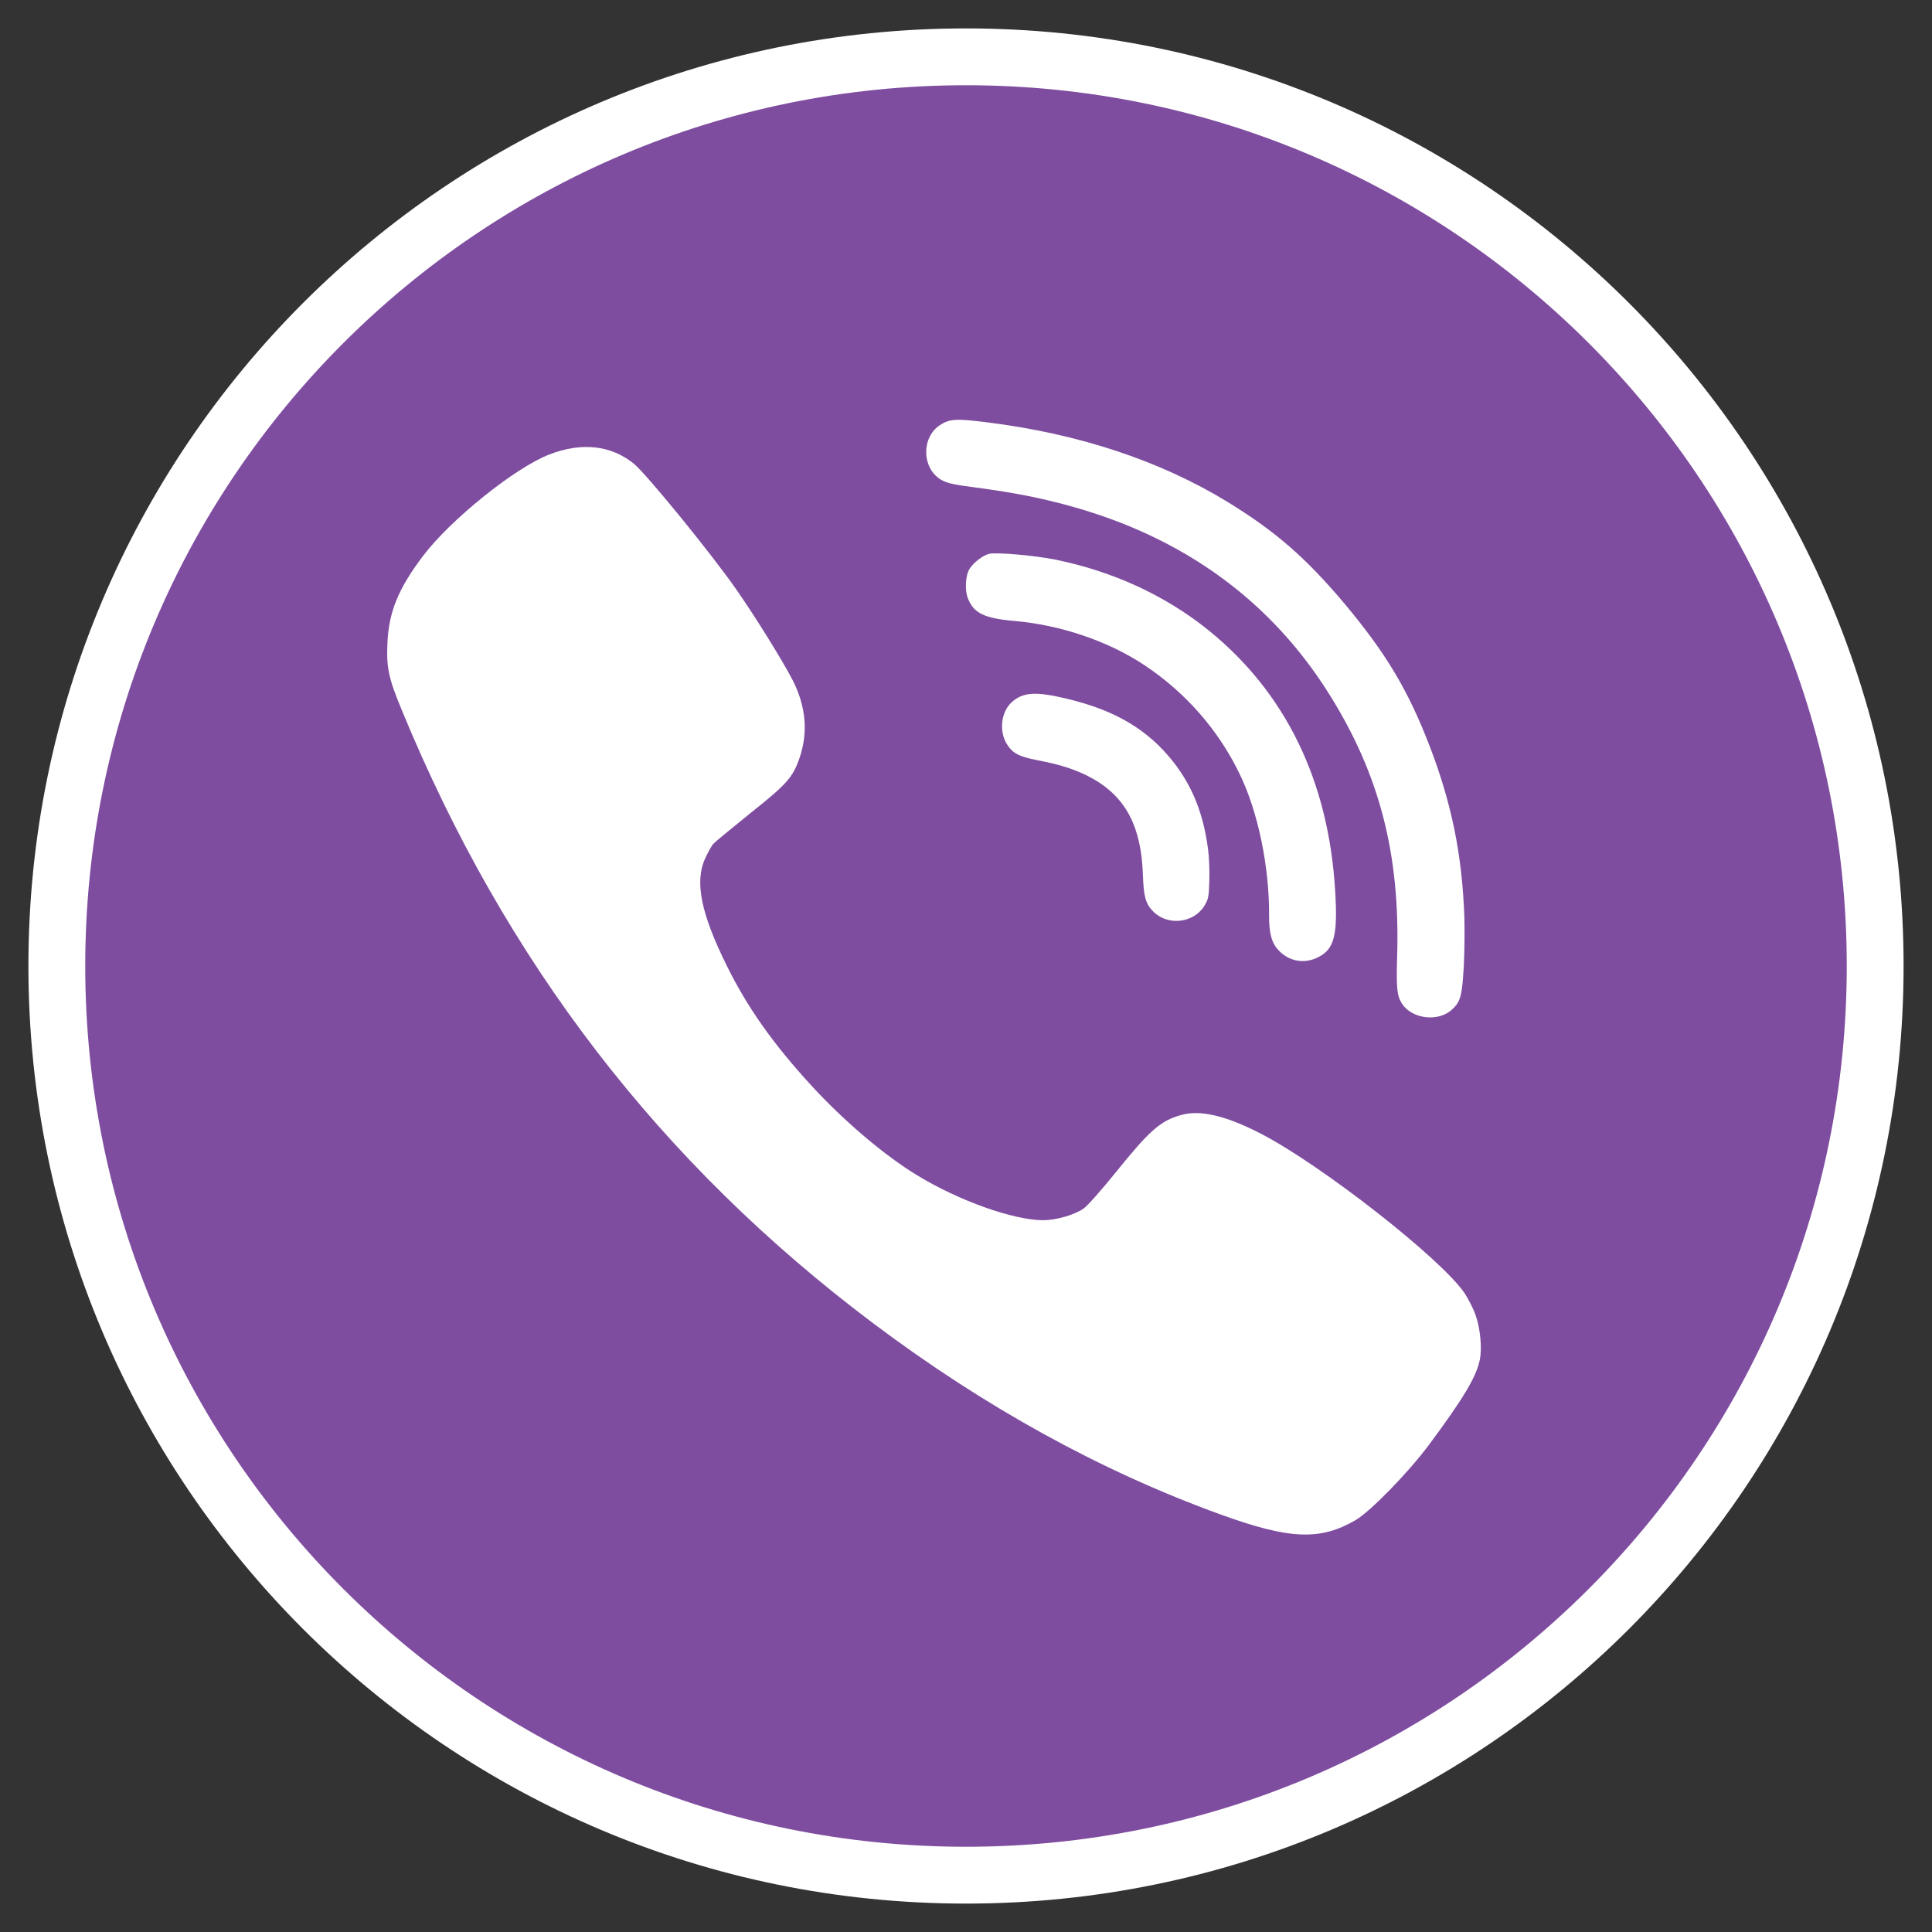 <svg width="34" height="34" viewBox="0 0 34 34" fill="none" xmlns="http://www.w3.org/2000/svg">
<rect x="0" y="0" width="34" height="34" fill="#333333" stroke="none"/>
<path d="M17 1C25.837 1 33 8.163 33 17C33 25.837 25.837 33 17 33C8.163 33 1 25.837 1 17C1 8.163 8.163 1 17 1Z" fill="#7F4DA0" stroke="white"/>
<path d="M21.263 14.972C21.185 14.34 20.991 13.844 20.645 13.404C20.197 12.838 19.625 12.499 18.777 12.297C18.224 12.164 18.001 12.179 17.801 12.361C17.615 12.532 17.579 12.875 17.721 13.097C17.821 13.258 17.936 13.316 18.258 13.379C18.685 13.458 18.98 13.56 19.249 13.713C19.819 14.043 20.085 14.558 20.113 15.392C20.127 15.784 20.16 15.904 20.297 16.043C20.551 16.297 21.002 16.248 21.193 15.944C21.264 15.829 21.274 15.78 21.282 15.514C21.287 15.349 21.28 15.104 21.263 14.972Z" fill="white"/>
<path d="M23.497 15.685C23.384 13.748 22.626 12.19 21.27 11.093C20.506 10.477 19.583 10.054 18.571 9.848C18.2 9.774 17.517 9.714 17.4 9.748C17.29 9.78 17.134 9.9 17.064 10.008C16.99 10.125 16.974 10.387 17.037 10.539C17.138 10.792 17.327 10.882 17.855 10.928C18.67 10.999 19.51 11.285 20.145 11.709C20.87 12.192 21.446 12.852 21.819 13.627C22.141 14.293 22.339 15.254 22.334 16.113C22.332 16.424 22.38 16.6 22.505 16.728C22.694 16.926 22.969 16.969 23.212 16.838C23.481 16.696 23.544 16.448 23.497 15.685Z" fill="white"/>
<path d="M25.968 23.144C25.93 23.033 25.842 22.863 25.779 22.765C25.381 22.164 23.243 20.491 22.176 19.944C21.566 19.631 21.115 19.526 20.78 19.624C20.42 19.725 20.23 19.893 19.627 20.642C19.384 20.943 19.135 21.224 19.069 21.269C18.904 21.383 18.582 21.474 18.355 21.474C17.828 21.471 16.871 21.13 16.135 20.68C15.563 20.333 14.831 19.71 14.269 19.093C13.605 18.369 13.154 17.73 12.797 17.009C12.336 16.082 12.219 15.516 12.412 15.102C12.459 14.997 12.522 14.887 12.551 14.852C12.579 14.82 12.876 14.577 13.204 14.311C13.849 13.799 13.953 13.682 14.073 13.331C14.224 12.885 14.183 12.429 13.95 11.971C13.77 11.623 13.299 10.864 12.958 10.374C12.507 9.728 11.382 8.35 11.158 8.163C10.754 7.834 10.236 7.777 9.665 7.999C9.061 8.233 7.931 9.143 7.448 9.779C7.012 10.355 6.845 10.763 6.819 11.3C6.797 11.743 6.835 11.926 7.069 12.492C8.897 16.933 11.626 20.478 15.374 23.293C17.332 24.763 19.362 25.883 21.468 26.648C22.697 27.094 23.23 27.116 23.859 26.75C24.124 26.591 24.781 25.918 25.147 25.427C25.753 24.611 25.978 24.235 26.041 23.935C26.085 23.729 26.05 23.372 25.968 23.144Z" fill="white"/>
<path d="M25.77 16.13C25.73 15.034 25.545 14.136 25.161 13.134C24.781 12.148 24.397 11.505 23.671 10.635C22.985 9.819 22.451 9.354 21.606 8.835C20.427 8.113 18.991 7.635 17.383 7.434C16.834 7.364 16.71 7.369 16.542 7.481C16.216 7.694 16.22 8.225 16.547 8.434C16.656 8.501 16.752 8.525 17.191 8.582C17.864 8.673 18.297 8.759 18.811 8.899C20.826 9.45 22.376 10.576 23.412 12.248C24.279 13.641 24.639 15.034 24.588 16.814C24.571 17.416 24.584 17.521 24.675 17.666C24.852 17.935 25.316 17.989 25.554 17.765C25.703 17.629 25.73 17.527 25.76 17.012C25.774 16.743 25.777 16.346 25.77 16.13Z" fill="white"/>
</svg>
